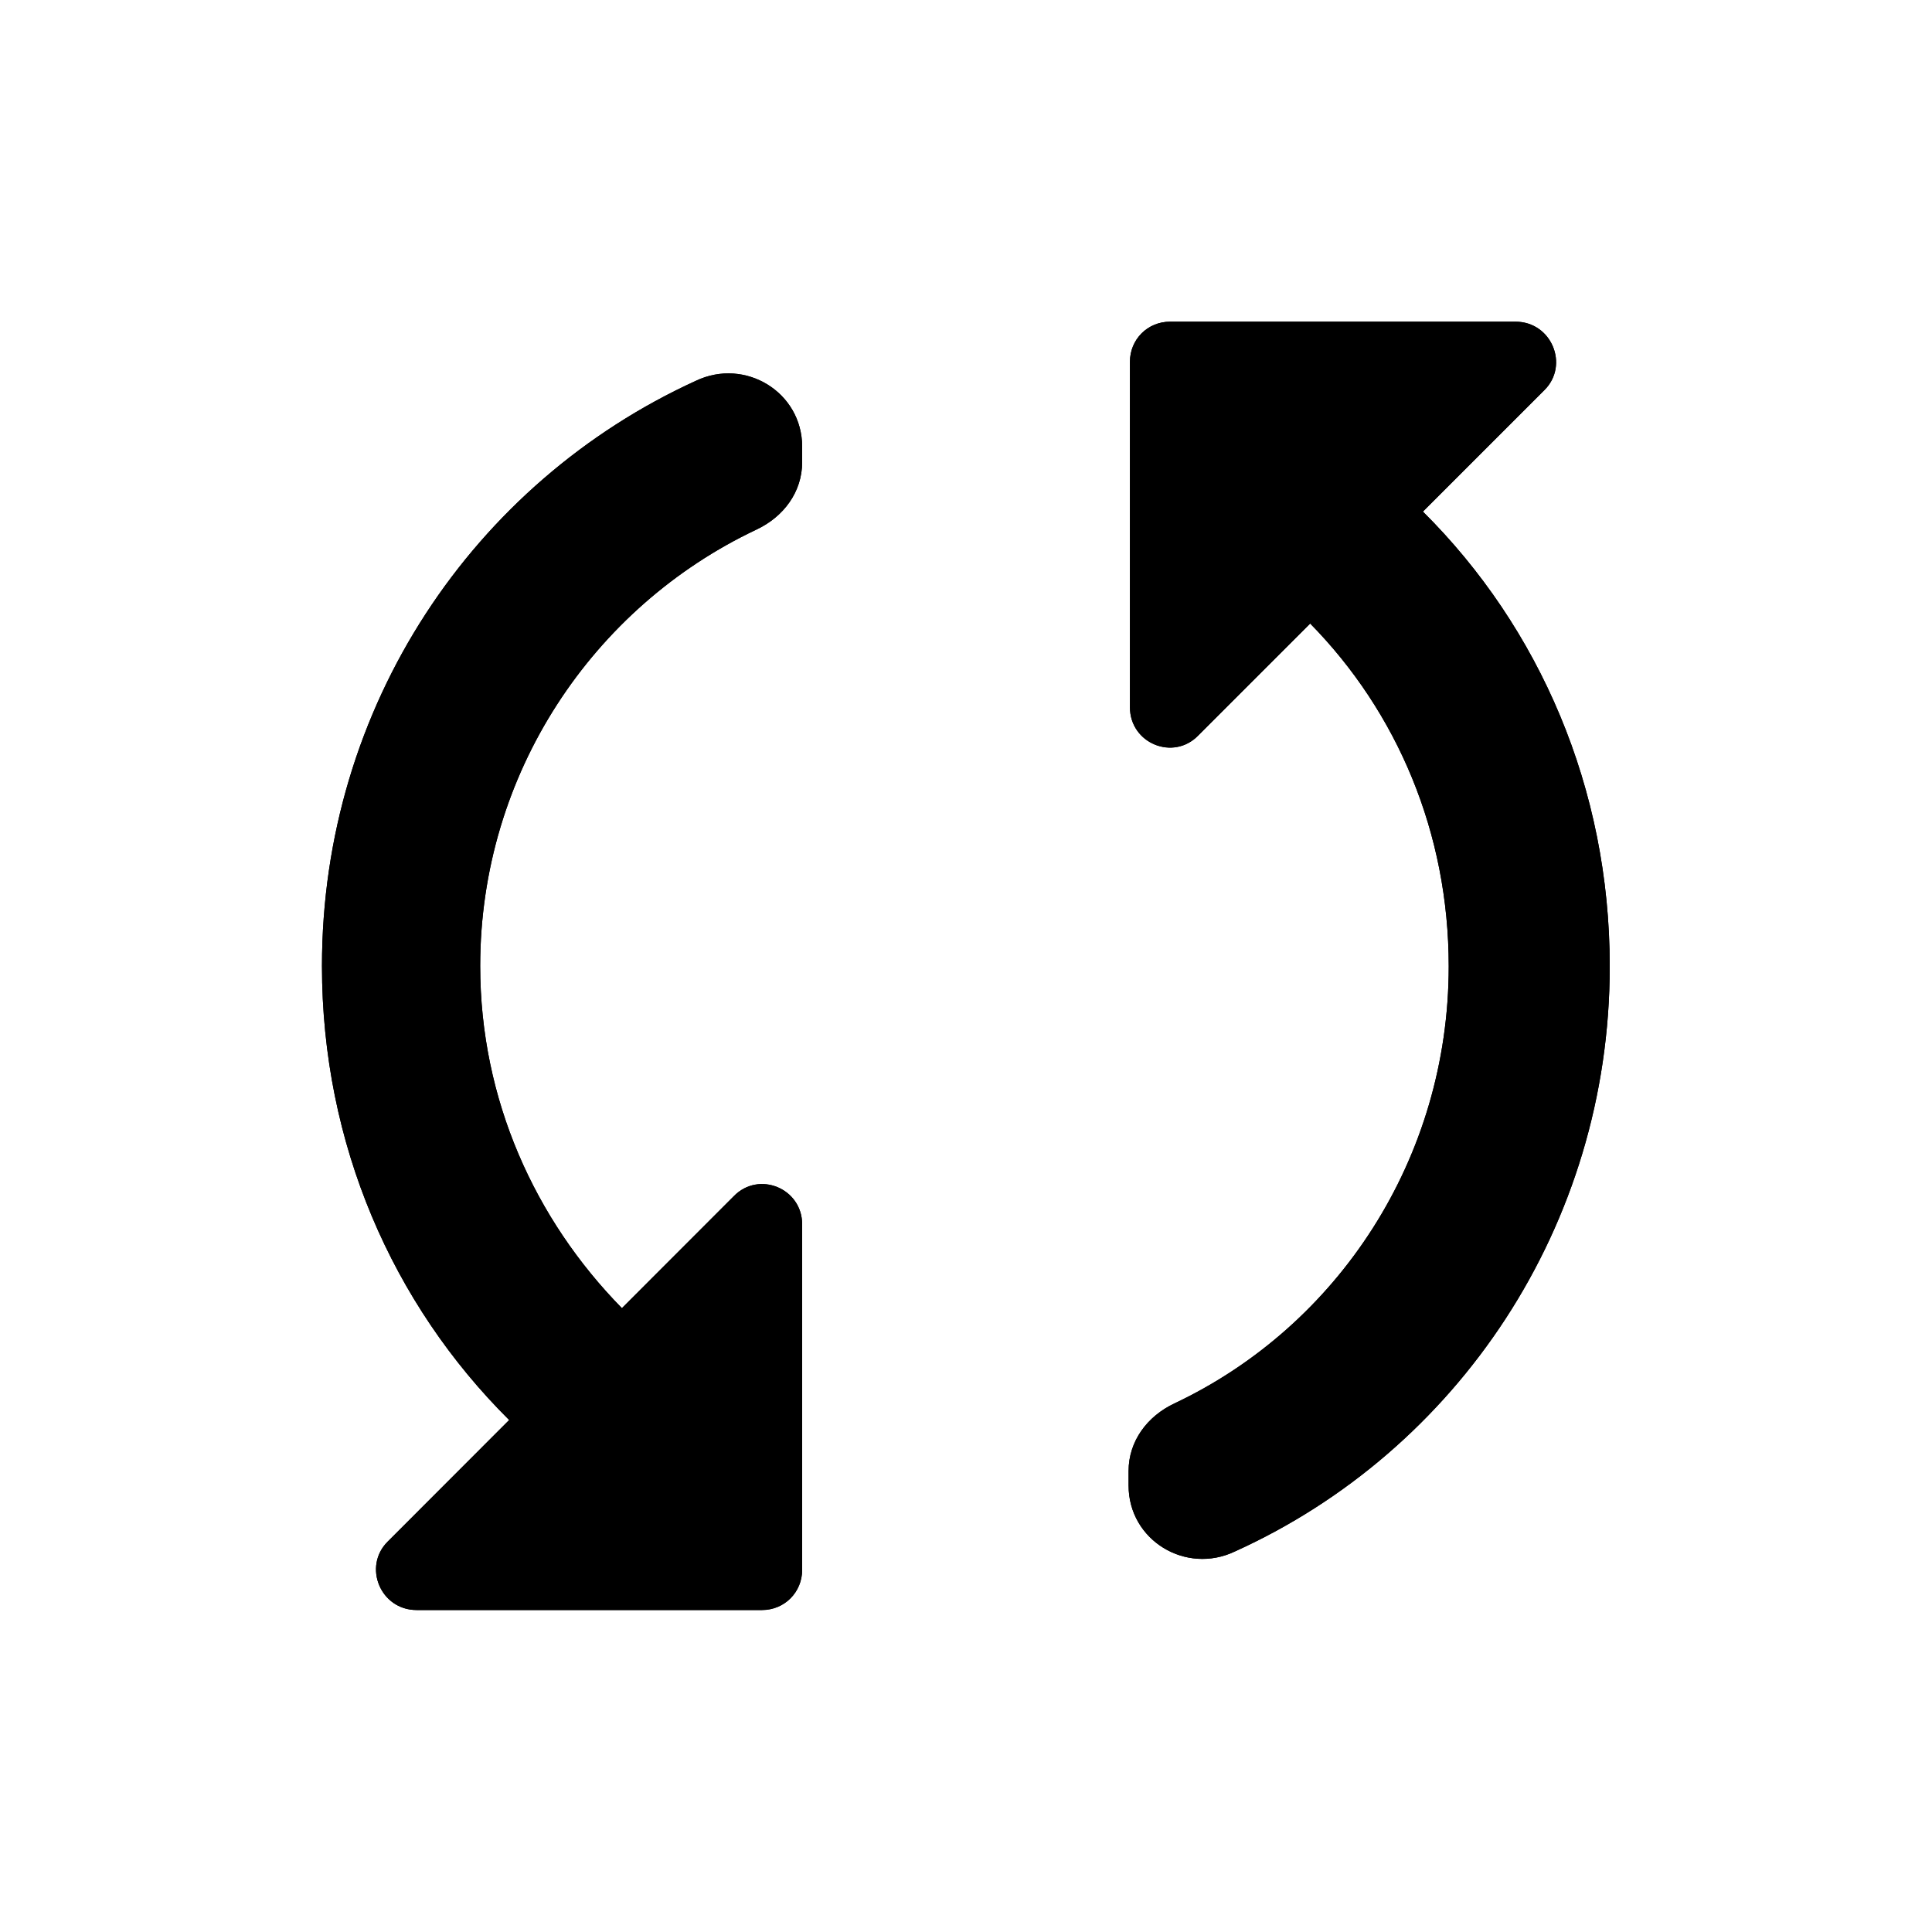 <svg width="20" height="20" viewBox="0 0 20 20" fill="none" xmlns="http://www.w3.org/2000/svg">
<path d="M3.333 10C3.333 11.842 4.063 13.5 5.271 14.7L4.013 15.959C3.754 16.217 3.938 16.667 4.313 16.667H7.888C8.121 16.667 8.304 16.483 8.304 16.25V12.675C8.304 12.3 7.854 12.117 7.596 12.383L6.438 13.542C5.538 12.625 4.971 11.383 4.971 10C4.971 8.008 6.138 6.283 7.829 5.483C8.113 5.35 8.304 5.092 8.304 4.783V4.625C8.304 4.058 7.713 3.7 7.204 3.942C4.904 4.992 3.333 7.308 3.333 10ZM15.688 3.33H12.113C11.88 3.33 11.697 3.513 11.697 3.746V7.321C11.697 7.696 12.147 7.88 12.405 7.613L13.563 6.455C14.463 7.371 14.997 8.62 14.997 10.003C14.997 11.995 13.85 13.728 12.158 14.528C11.875 14.661 11.683 14.92 11.683 15.228V15.378C11.683 15.945 12.275 16.303 12.783 16.061C15.083 15.02 16.664 12.695 16.664 10.003C16.664 8.162 15.938 6.496 14.73 5.296L15.988 4.038C16.247 3.78 16.063 3.33 15.688 3.33Z" fill="currentColor"/>
<path d="M3.333 10C3.333 11.842 4.063 13.5 5.271 14.7L4.013 15.959C3.754 16.217 3.938 16.667 4.313 16.667H7.888C8.121 16.667 8.304 16.483 8.304 16.25V12.675C8.304 12.3 7.854 12.117 7.596 12.383L6.438 13.542C5.538 12.625 4.971 11.383 4.971 10C4.971 8.008 6.138 6.283 7.829 5.483C8.113 5.35 8.304 5.092 8.304 4.783V4.625C8.304 4.058 7.713 3.7 7.204 3.942C4.904 4.992 3.333 7.308 3.333 10ZM15.688 3.33H12.113C11.88 3.33 11.697 3.513 11.697 3.746V7.321C11.697 7.696 12.147 7.88 12.405 7.613L13.563 6.455C14.463 7.371 14.997 8.62 14.997 10.003C14.997 11.995 13.85 13.728 12.158 14.528C11.875 14.661 11.683 14.92 11.683 15.228V15.378C11.683 15.945 12.275 16.303 12.783 16.061C15.083 15.02 16.664 12.695 16.664 10.003C16.664 8.162 15.938 6.496 14.73 5.296L15.988 4.038C16.247 3.78 16.063 3.33 15.688 3.33Z" fill="currentColor"/>
</svg>
